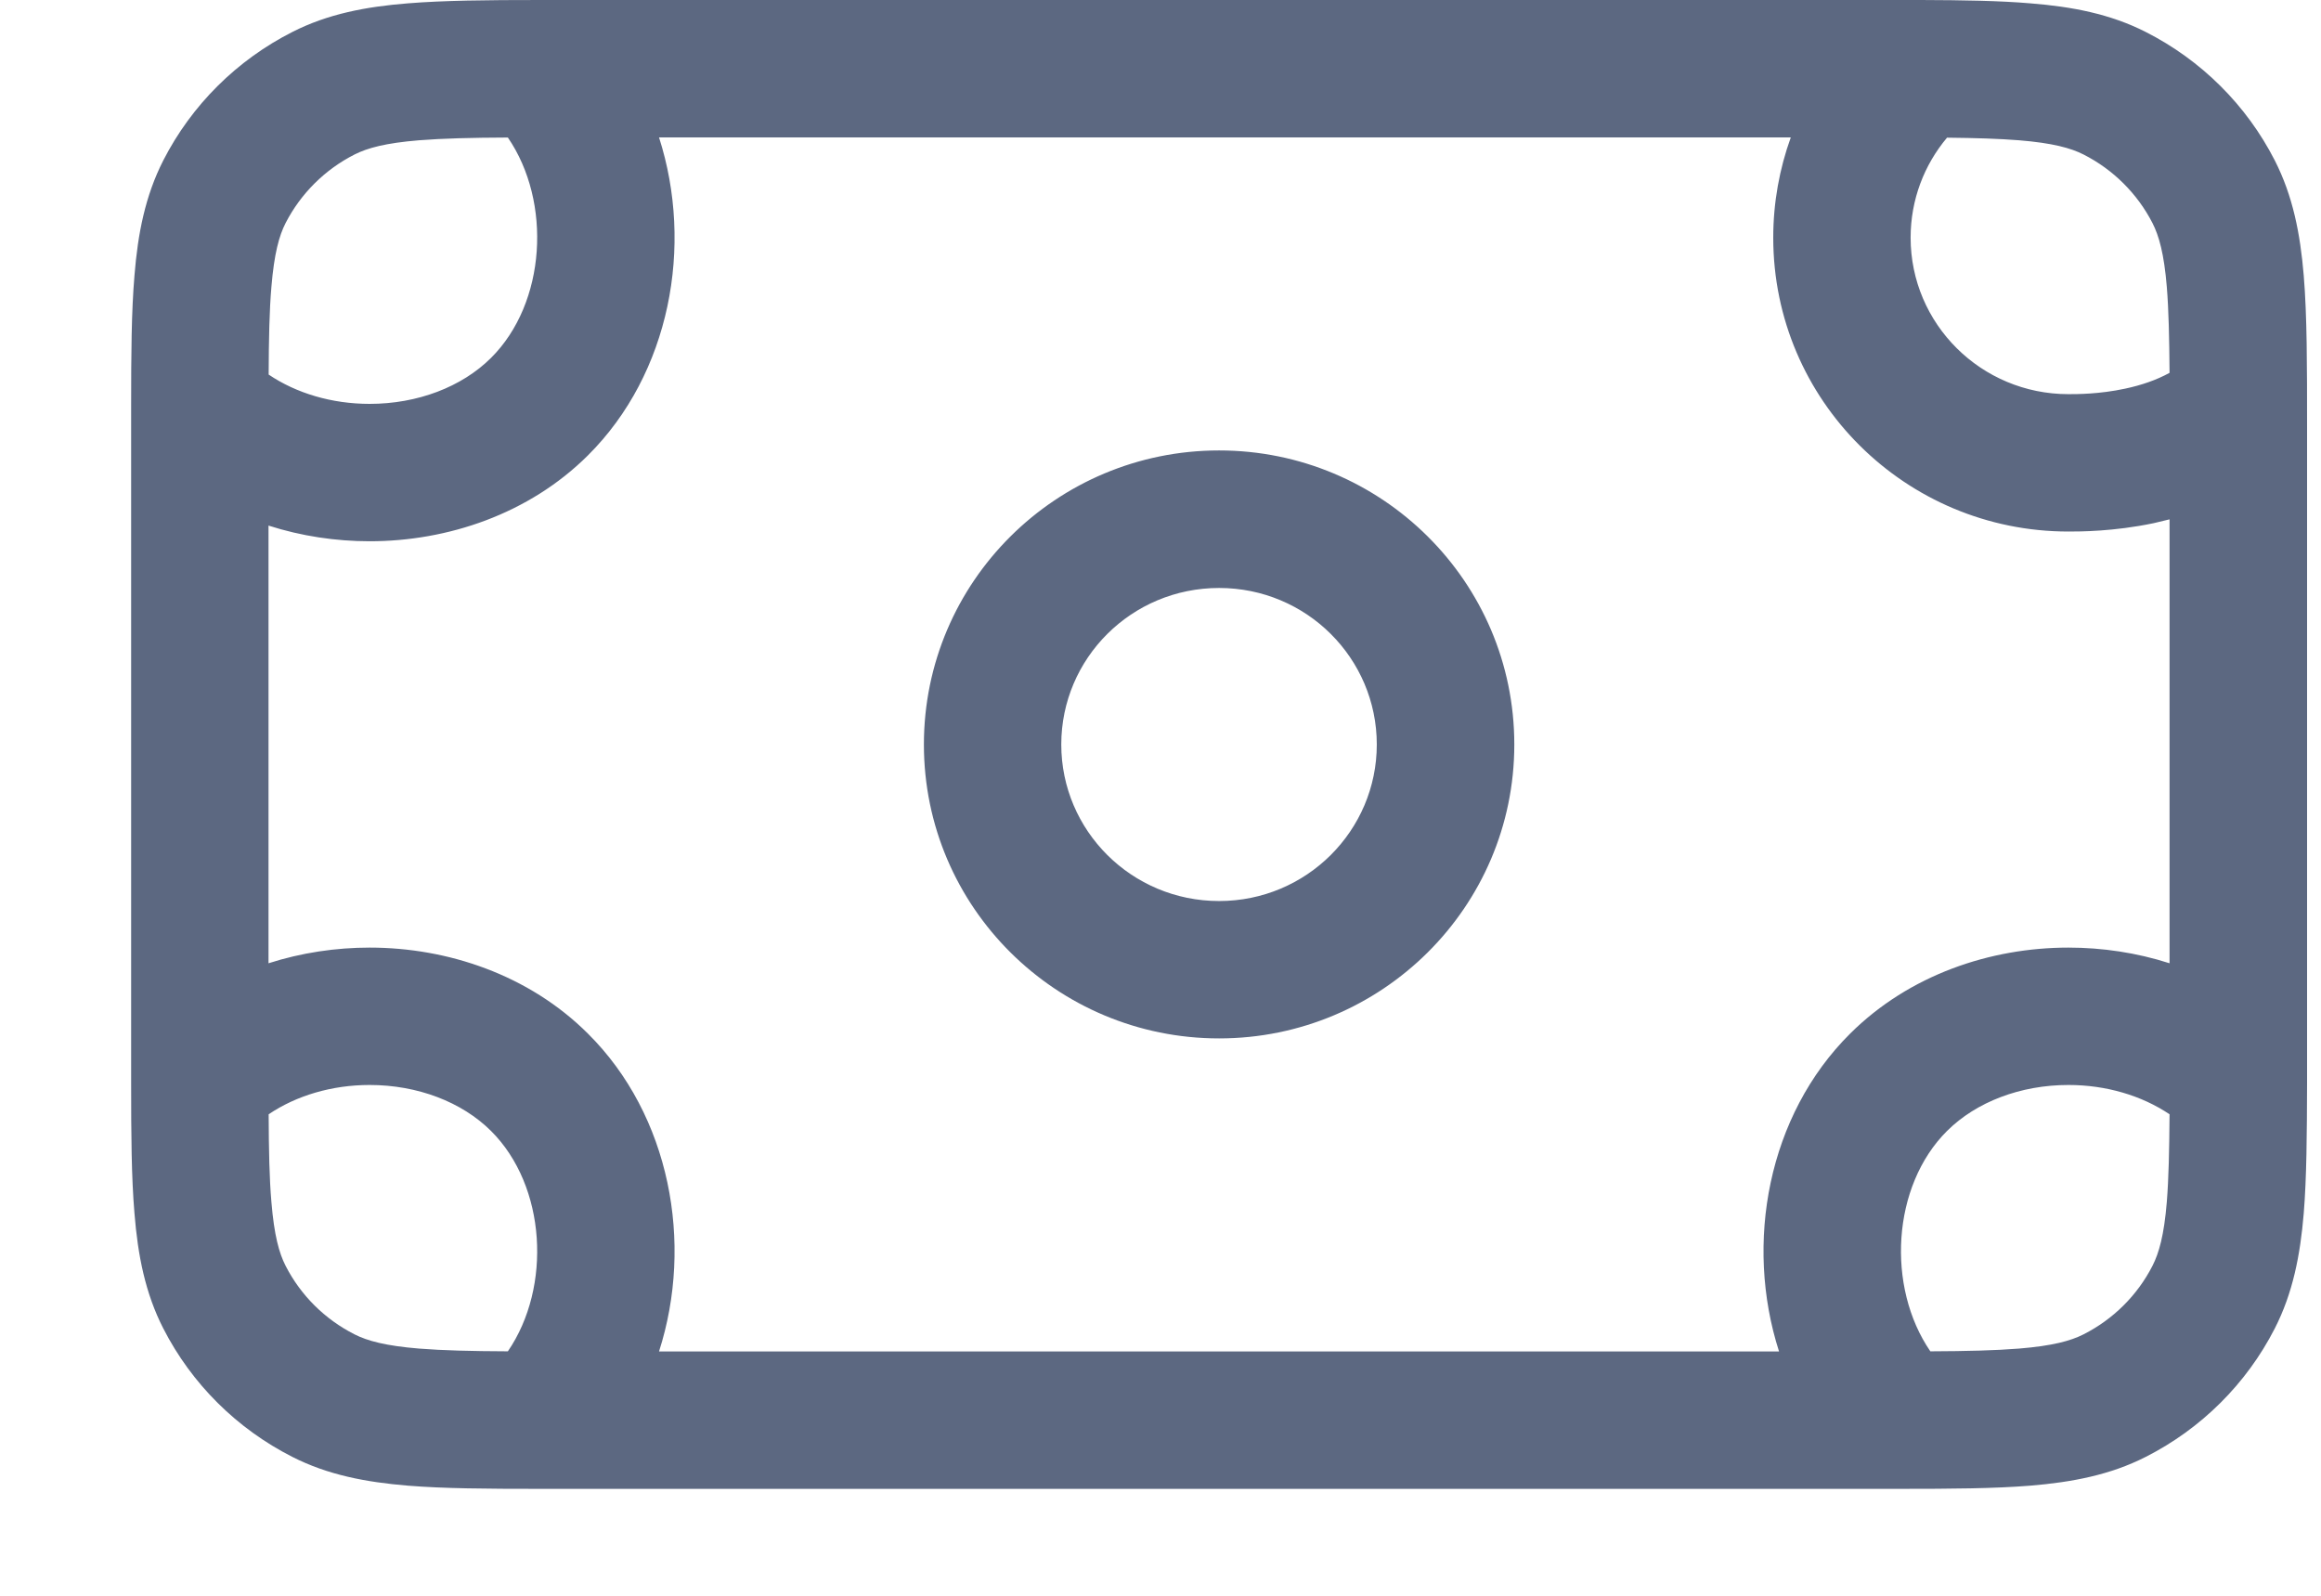 <svg width="16" height="11" viewBox="0 0 16 11" fill="none" xmlns="http://www.w3.org/2000/svg">
<path fill-rule="evenodd" clip-rule="evenodd" d="M13.243 0C13.233 -7.21442e-05 13.222 -0 13.211 0C13.128 3.71054e-06 13.041 4.87754e-06 12.951 6.04454e-06H3.856C3.811 5.44222e-06 3.767 4.91518e-06 3.724 3.16055e-05C3.721 -4.64666e-06 3.717 -2.31266e-06 3.714 3.86828e-05C3.357 0 3.059 0.003 2.812 0.023C2.522 0.046 2.26 0.096 2.016 0.22C1.633 0.414 1.321 0.724 1.126 1.105C1.001 1.35 0.95 1.611 0.927 1.899C0.906 2.146 0.904 2.442 0.904 2.797C0.904 2.801 0.904 2.804 0.904 2.808C0.904 2.85 0.904 2.894 0.904 2.938V7.325C0.904 7.369 0.904 7.413 0.904 7.456C0.904 7.459 0.904 7.463 0.904 7.466C0.904 7.821 0.906 8.117 0.927 8.364C0.95 8.652 1.001 8.914 1.126 9.158C1.321 9.539 1.633 9.849 2.016 10.043C2.26 10.167 2.522 10.217 2.812 10.241C3.059 10.261 3.357 10.263 3.714 10.263C3.717 10.263 3.721 10.263 3.724 10.263C3.767 10.263 3.811 10.263 3.856 10.263H12.951C12.996 10.263 13.04 10.263 13.083 10.263C13.086 10.263 13.09 10.263 13.093 10.263C13.45 10.263 13.748 10.261 13.996 10.241C14.285 10.217 14.547 10.167 14.791 10.043C15.174 9.849 15.486 9.539 15.681 9.158C15.806 8.914 15.857 8.652 15.881 8.364C15.901 8.117 15.903 7.821 15.904 7.466C15.904 7.463 15.904 7.459 15.904 7.456C15.904 7.413 15.904 7.37 15.904 7.325V2.938C15.904 2.52 15.904 2.178 15.881 1.899C15.857 1.611 15.806 1.35 15.681 1.105C15.486 0.724 15.174 0.414 14.791 0.22C14.547 0.096 14.285 0.046 13.996 0.023C13.784 0.005 13.535 0.001 13.243 0ZM14.956 6.64V3.58C14.919 3.589 14.883 3.598 14.848 3.606C14.572 3.664 14.337 3.664 14.26 3.664H14.259C13.137 3.664 12.224 2.76 12.224 1.638C12.224 1.396 12.267 1.163 12.345 0.947H4.543C4.783 1.694 4.62 2.575 4.053 3.139C3.646 3.544 3.085 3.731 2.548 3.731C2.316 3.731 2.078 3.696 1.851 3.623V6.64C2.078 6.567 2.316 6.532 2.548 6.532C3.085 6.532 3.646 6.719 4.053 7.125C4.62 7.688 4.783 8.569 4.543 9.316H12.264C12.024 8.569 12.187 7.688 12.754 7.125C13.162 6.719 13.722 6.532 14.259 6.532C14.492 6.532 14.729 6.567 14.956 6.64ZM13.307 9.315C13.559 9.314 13.755 9.309 13.919 9.296C14.15 9.277 14.274 9.243 14.363 9.198C14.568 9.094 14.734 8.929 14.838 8.726C14.883 8.638 14.918 8.516 14.937 8.286C14.95 8.125 14.954 7.931 14.956 7.681C14.764 7.552 14.519 7.479 14.259 7.479C13.93 7.479 13.624 7.595 13.422 7.796C13.041 8.175 13.003 8.872 13.307 9.315ZM3.501 9.315C3.805 8.872 3.766 8.175 3.385 7.796C3.183 7.595 2.877 7.479 2.548 7.479C2.288 7.479 2.043 7.552 1.852 7.681C1.853 7.931 1.857 8.125 1.871 8.286C1.89 8.516 1.924 8.638 1.969 8.726C2.073 8.929 2.239 9.094 2.444 9.198C2.533 9.243 2.657 9.277 2.888 9.296C3.052 9.309 3.248 9.314 3.501 9.315ZM1.852 2.582C2.043 2.711 2.288 2.784 2.548 2.784C2.877 2.784 3.183 2.668 3.385 2.467C3.766 2.088 3.805 1.391 3.501 0.948C3.248 0.949 3.052 0.954 2.888 0.967C2.657 0.986 2.533 1.02 2.444 1.065C2.239 1.169 2.073 1.335 1.969 1.537C1.924 1.625 1.89 1.748 1.871 1.977C1.857 2.139 1.853 2.333 1.852 2.582ZM14.956 2.57C14.867 2.619 14.763 2.655 14.65 2.679C14.473 2.717 14.319 2.717 14.259 2.717C13.656 2.717 13.171 2.232 13.171 1.638C13.171 1.376 13.265 1.136 13.422 0.949C13.62 0.951 13.781 0.956 13.919 0.967C14.15 0.986 14.274 1.02 14.363 1.065C14.568 1.169 14.734 1.335 14.838 1.537C14.883 1.625 14.918 1.748 14.937 1.977C14.95 2.136 14.954 2.326 14.956 2.57ZM8.404 4.053C7.8 4.053 7.316 4.538 7.316 5.132C7.316 5.725 7.8 6.211 8.404 6.211C9.007 6.211 9.491 5.725 9.491 5.132C9.491 4.538 9.007 4.053 8.404 4.053ZM6.369 5.132C6.369 4.01 7.282 3.105 8.404 3.105C9.525 3.105 10.439 4.01 10.439 5.132C10.439 6.253 9.525 7.158 8.404 7.158C7.282 7.158 6.369 6.253 6.369 5.132Z" fill="#5C6881"/>
</svg>
